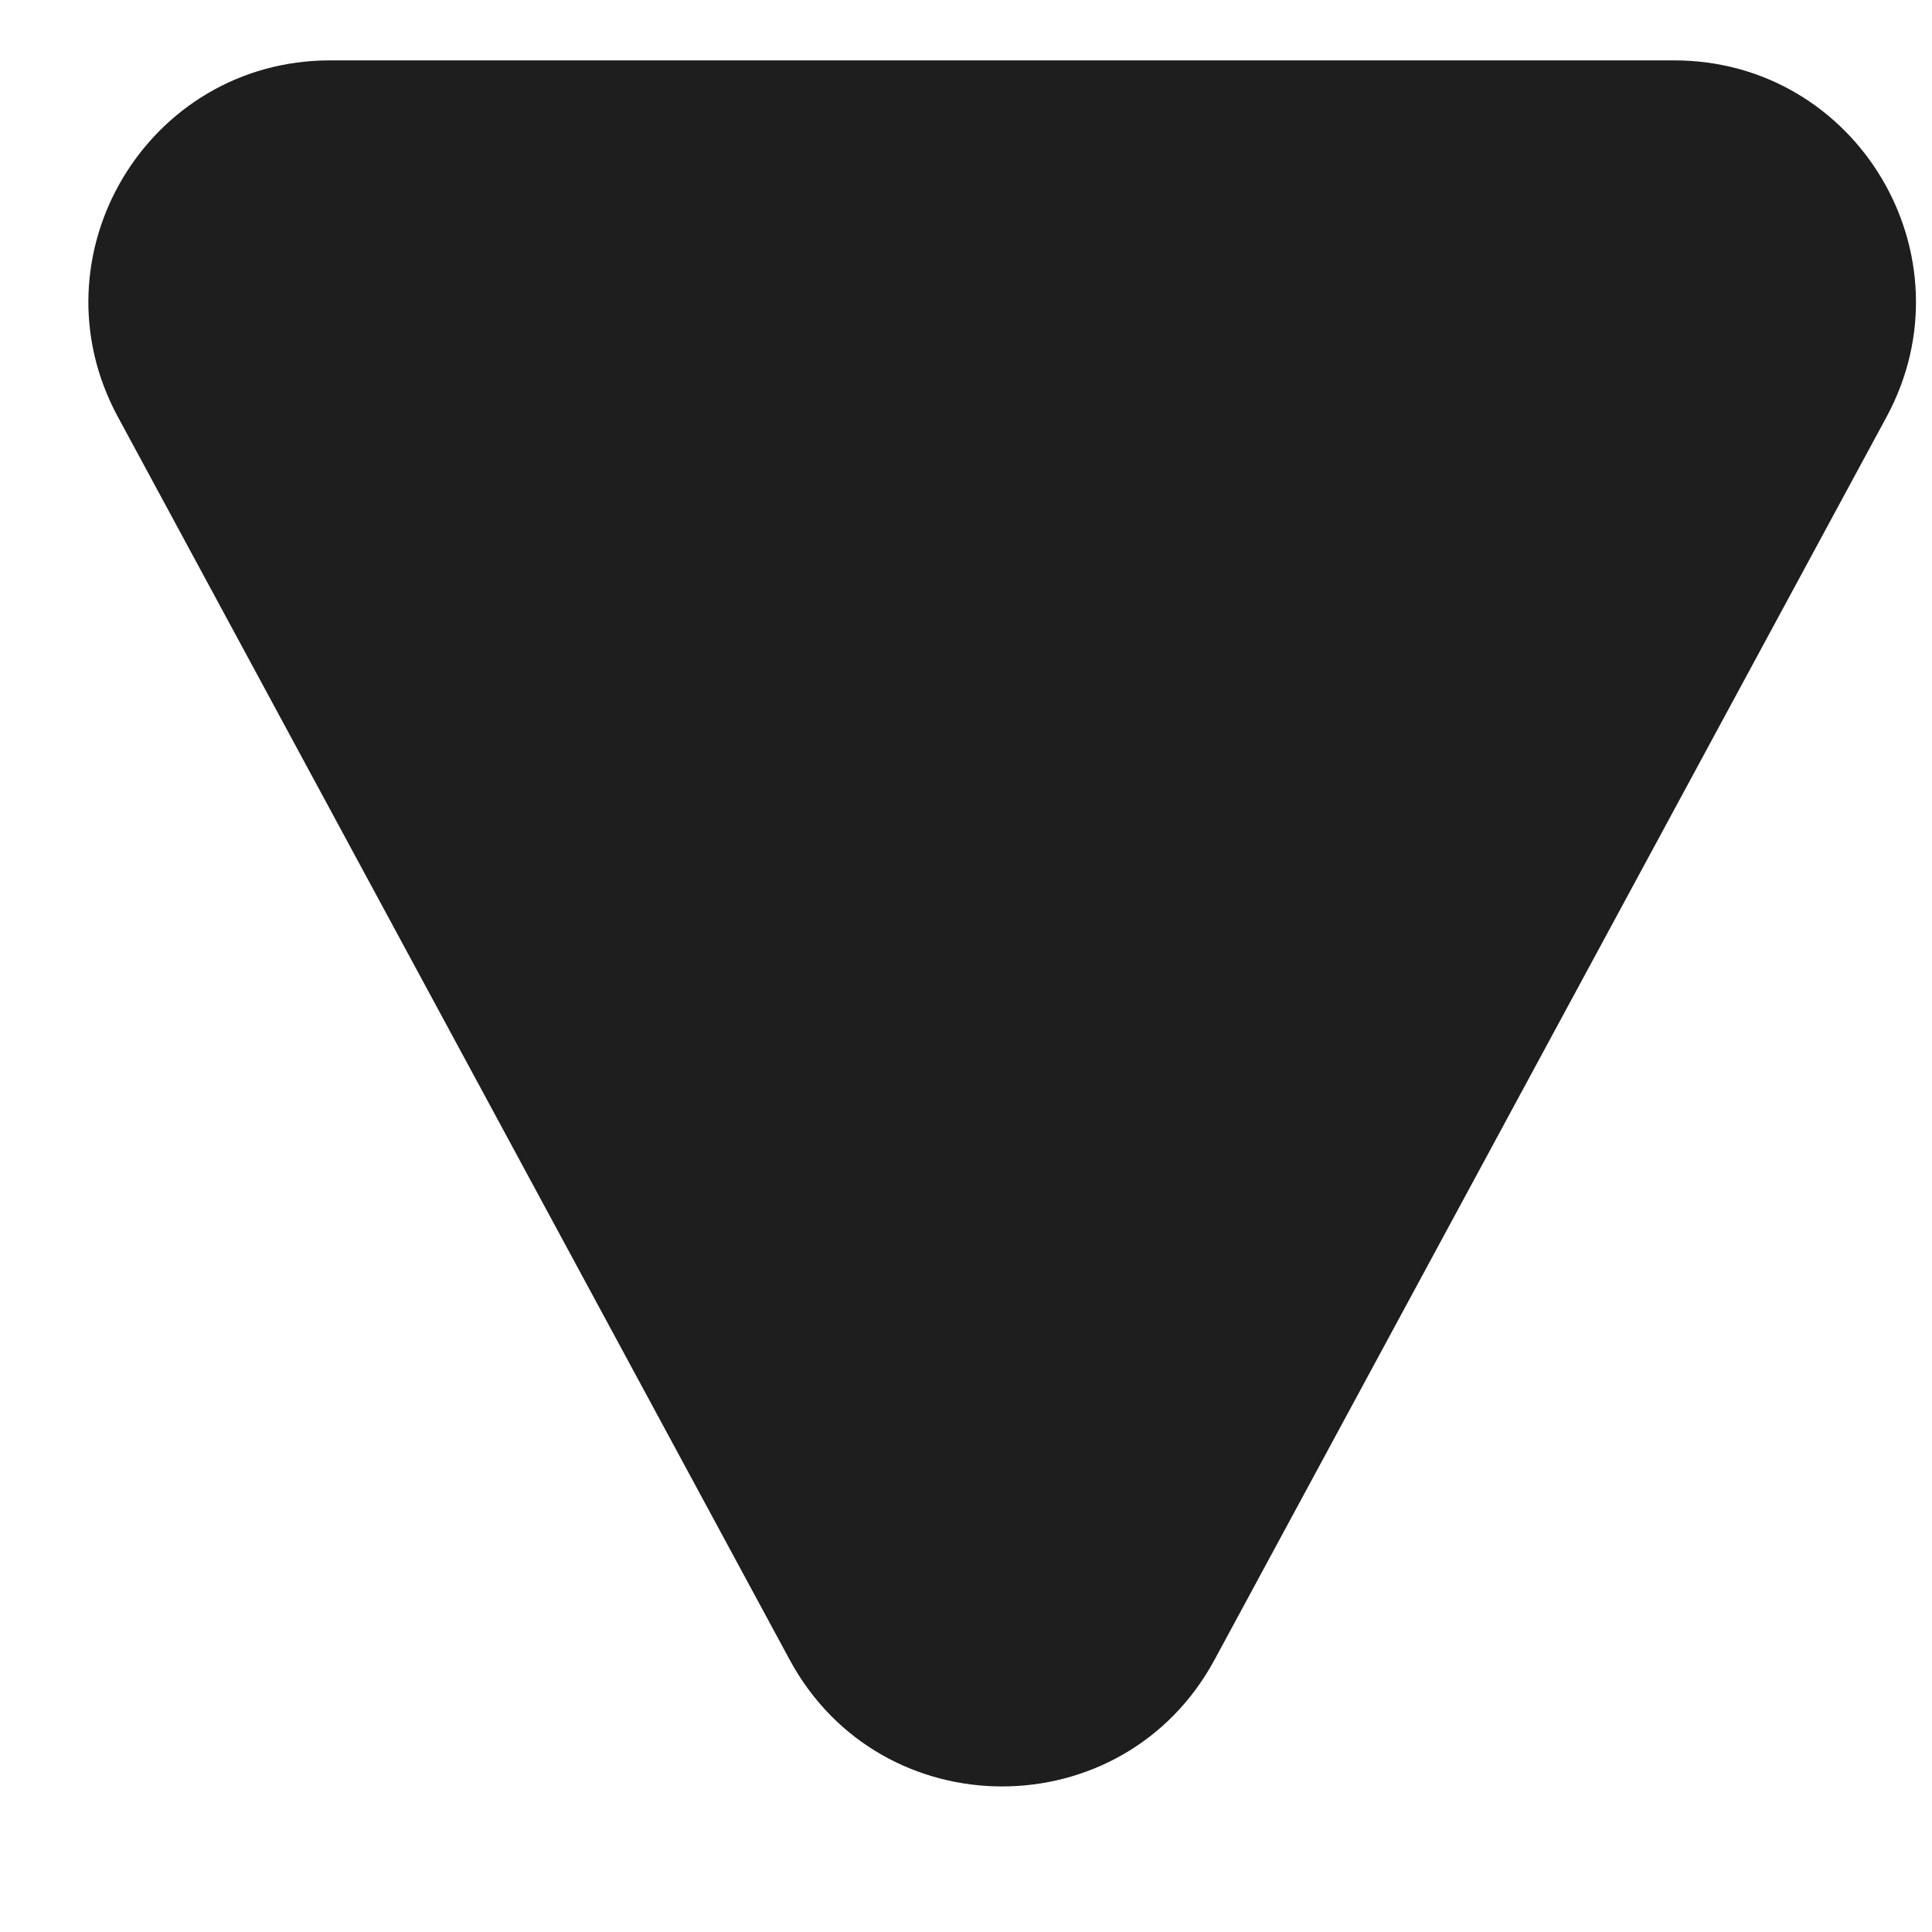 <svg width="8" height="8" viewBox="0 0 8 8" fill="none" xmlns="http://www.w3.org/2000/svg">
<path d="M5.029 6.873C4.651 7.572 3.648 7.572 3.27 6.873L0.488 1.726C0.127 1.059 0.61 0.25 1.367 0.25L6.932 0.25C7.69 0.25 8.172 1.059 7.812 1.726L5.029 6.873Z" fill="#1E1E1E"/>
</svg>
